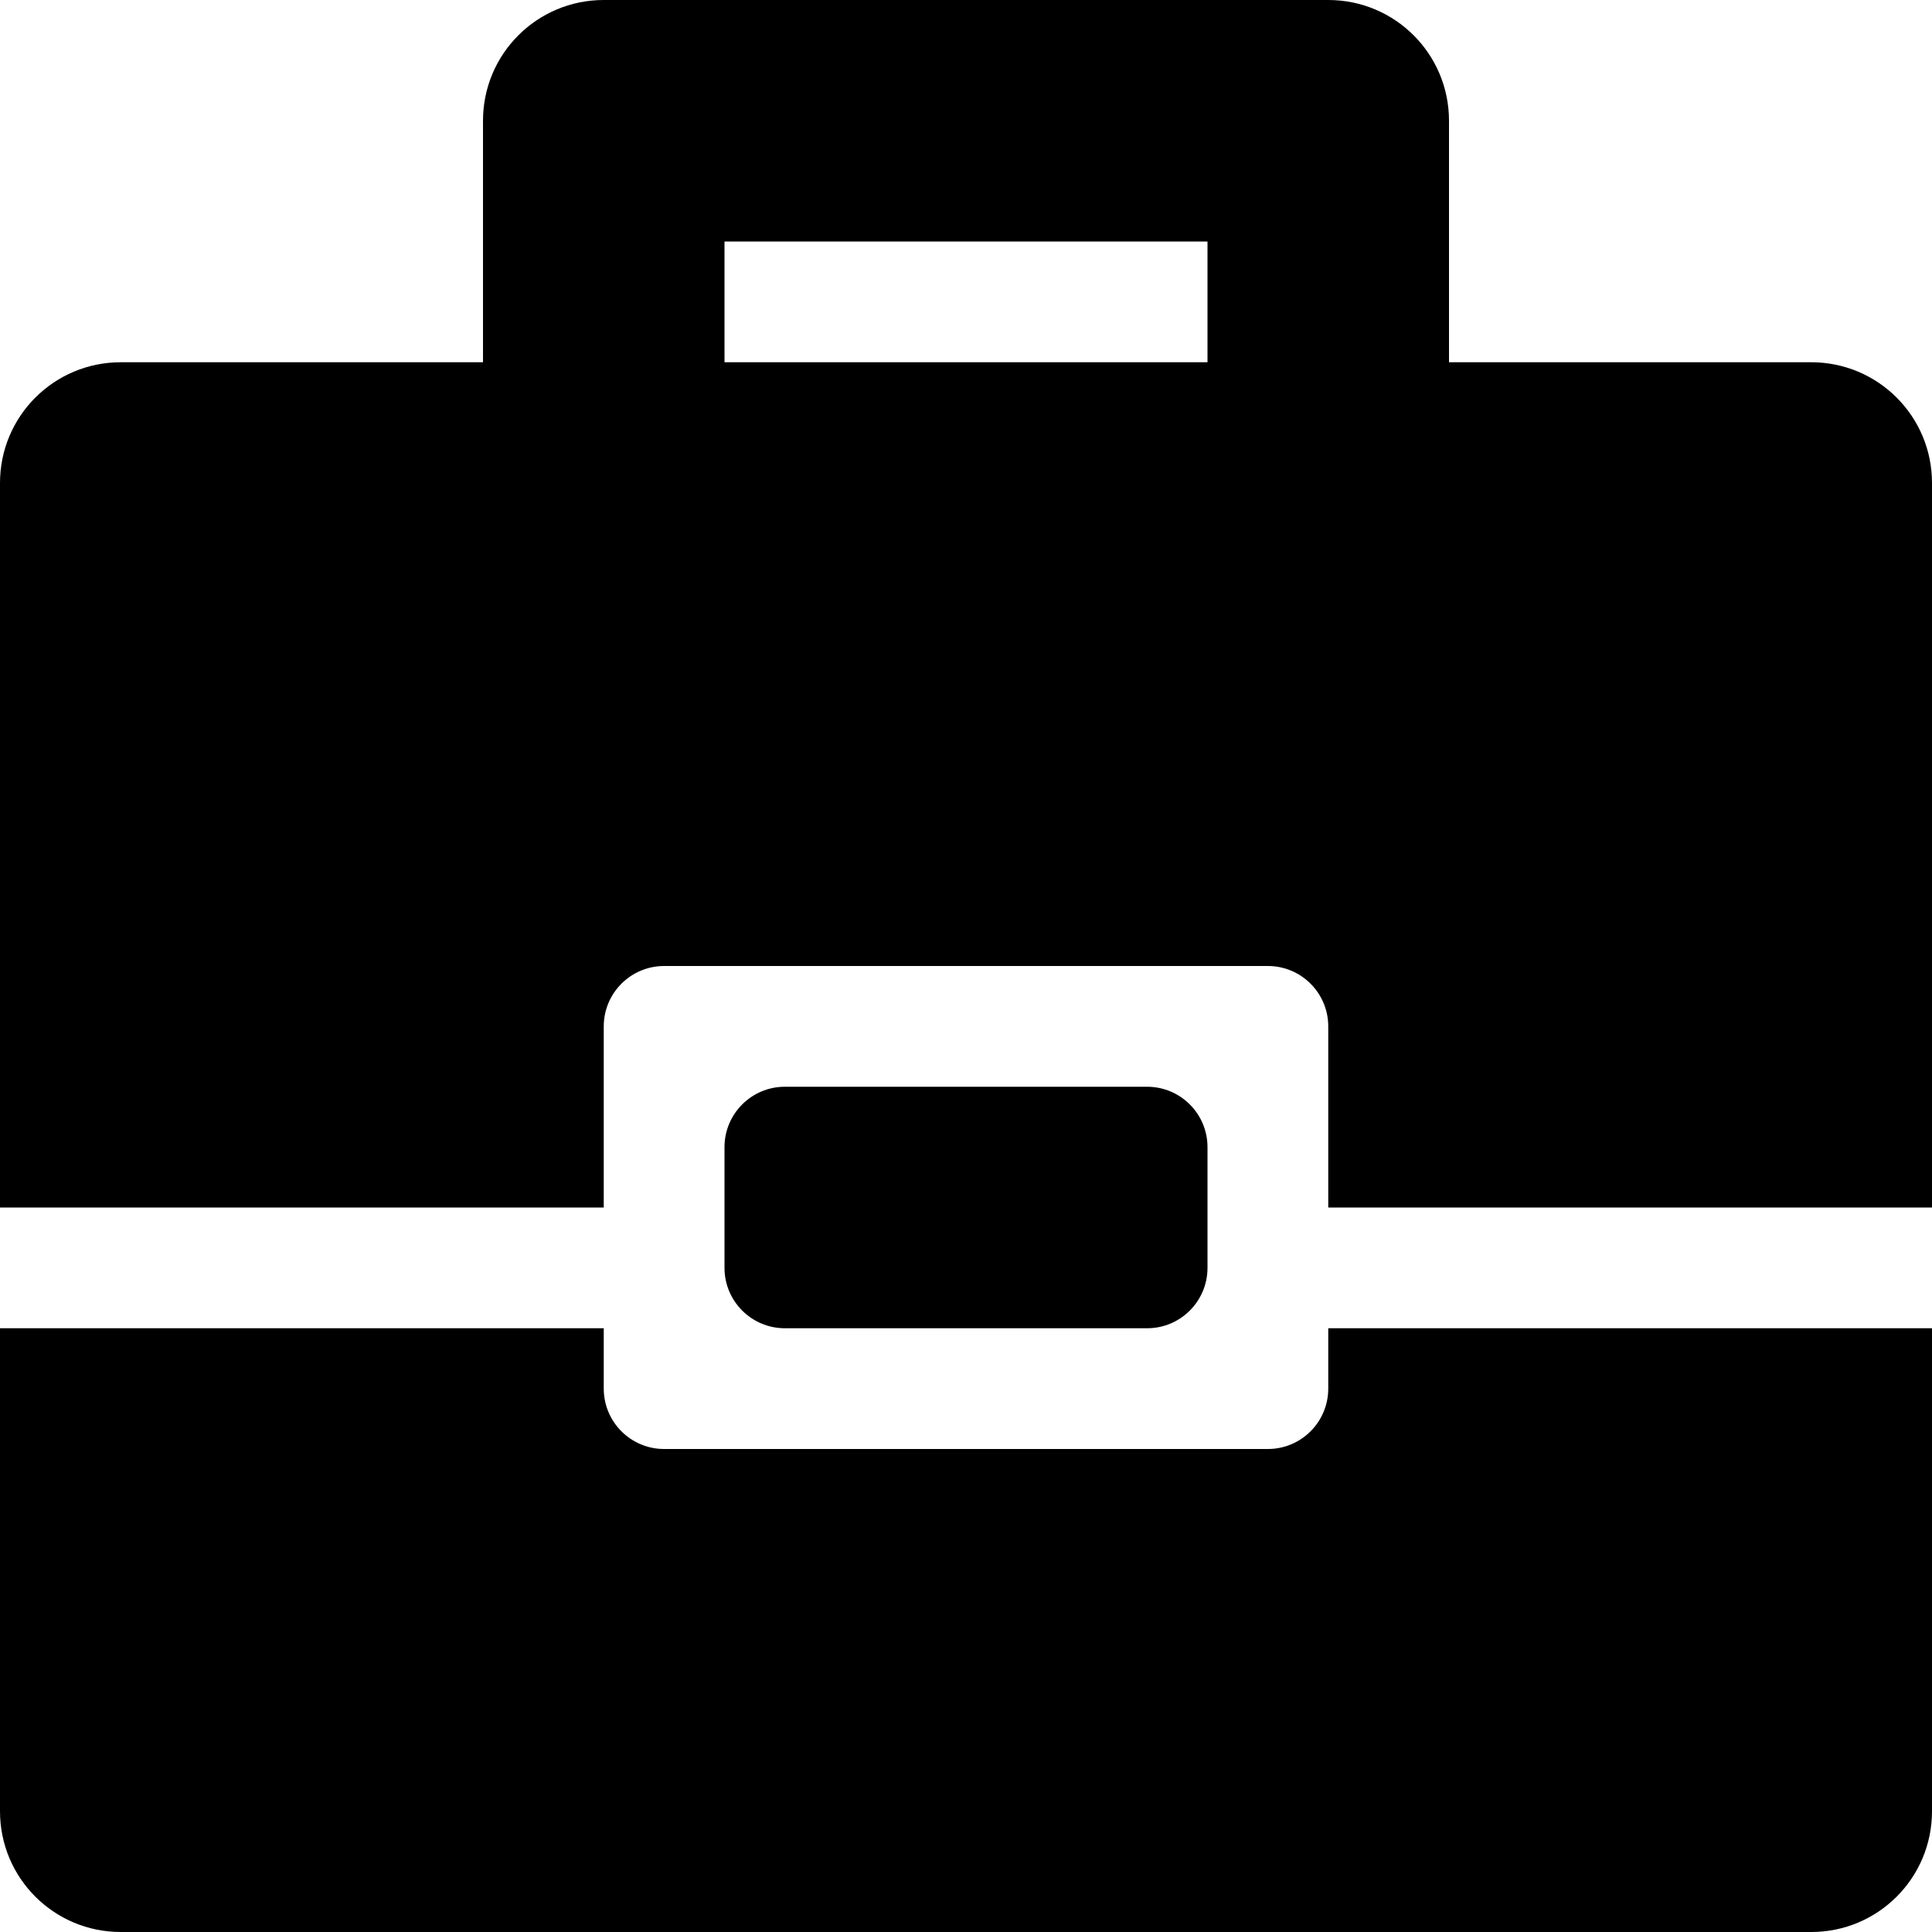 <?xml version="1.0" encoding="iso-8859-1"?>
<!-- Generator: Adobe Illustrator 16.0.0, SVG Export Plug-In . SVG Version: 6.00 Build 0)  -->
<!DOCTYPE svg PUBLIC "-//W3C//DTD SVG 1.1//EN" "http://www.w3.org/Graphics/SVG/1.1/DTD/svg11.dtd">
<svg version="1.1" id="Layer_1" xmlns="http://www.w3.org/2000/svg" xmlns:xlink="http://www.w3.org/1999/xlink" x="0px" y="0px"
	 width="16px" height="16px" viewBox="0 0 16 16" style="enable-background:new 0 0 16 16;" xml:space="preserve">
<g id="Toolbox_1">
	<path d="M10.5,12h-5C5.224,12,5,11.776,5,11.5V11H0v4c0,0.553,0.447,1,1,1h14c0.553,0,1-0.447,1-1v-4h-5v0.5
		C11,11.776,10.776,12,10.5,12z"/>
	<path d="M12,3V1c0-0.553-0.447-1-1-1H5C4.447,0,4,0.447,4,1v2H1C0.447,3,0,3.447,0,4v6h5V8.5C5,8.224,5.224,8,5.5,8H6h4h0.5
		C10.776,8,11,8.224,11,8.5V9v1h5V4c0-0.553-0.447-1-1-1H12z M10,3H6V2h4V3z"/>
	<path d="M10,9.5C10,9.224,9.776,9,9.5,9h-3C6.224,9,6,9.224,6,9.5V10v0.5C6,10.776,6.224,11,6.5,11h3c0.276,0,0.5-0.224,0.5-0.5V10
		V9.5z"/>
</g>
<g>
</g>
<g>
</g>
<g>
</g>
<g>
</g>
<g>
</g>
<g>
</g>
<g>
</g>
<g>
</g>
<g>
</g>
<g>
</g>
<g>
</g>
<g>
</g>
<g>
</g>
<g>
</g>
<g>
</g>
</svg>
